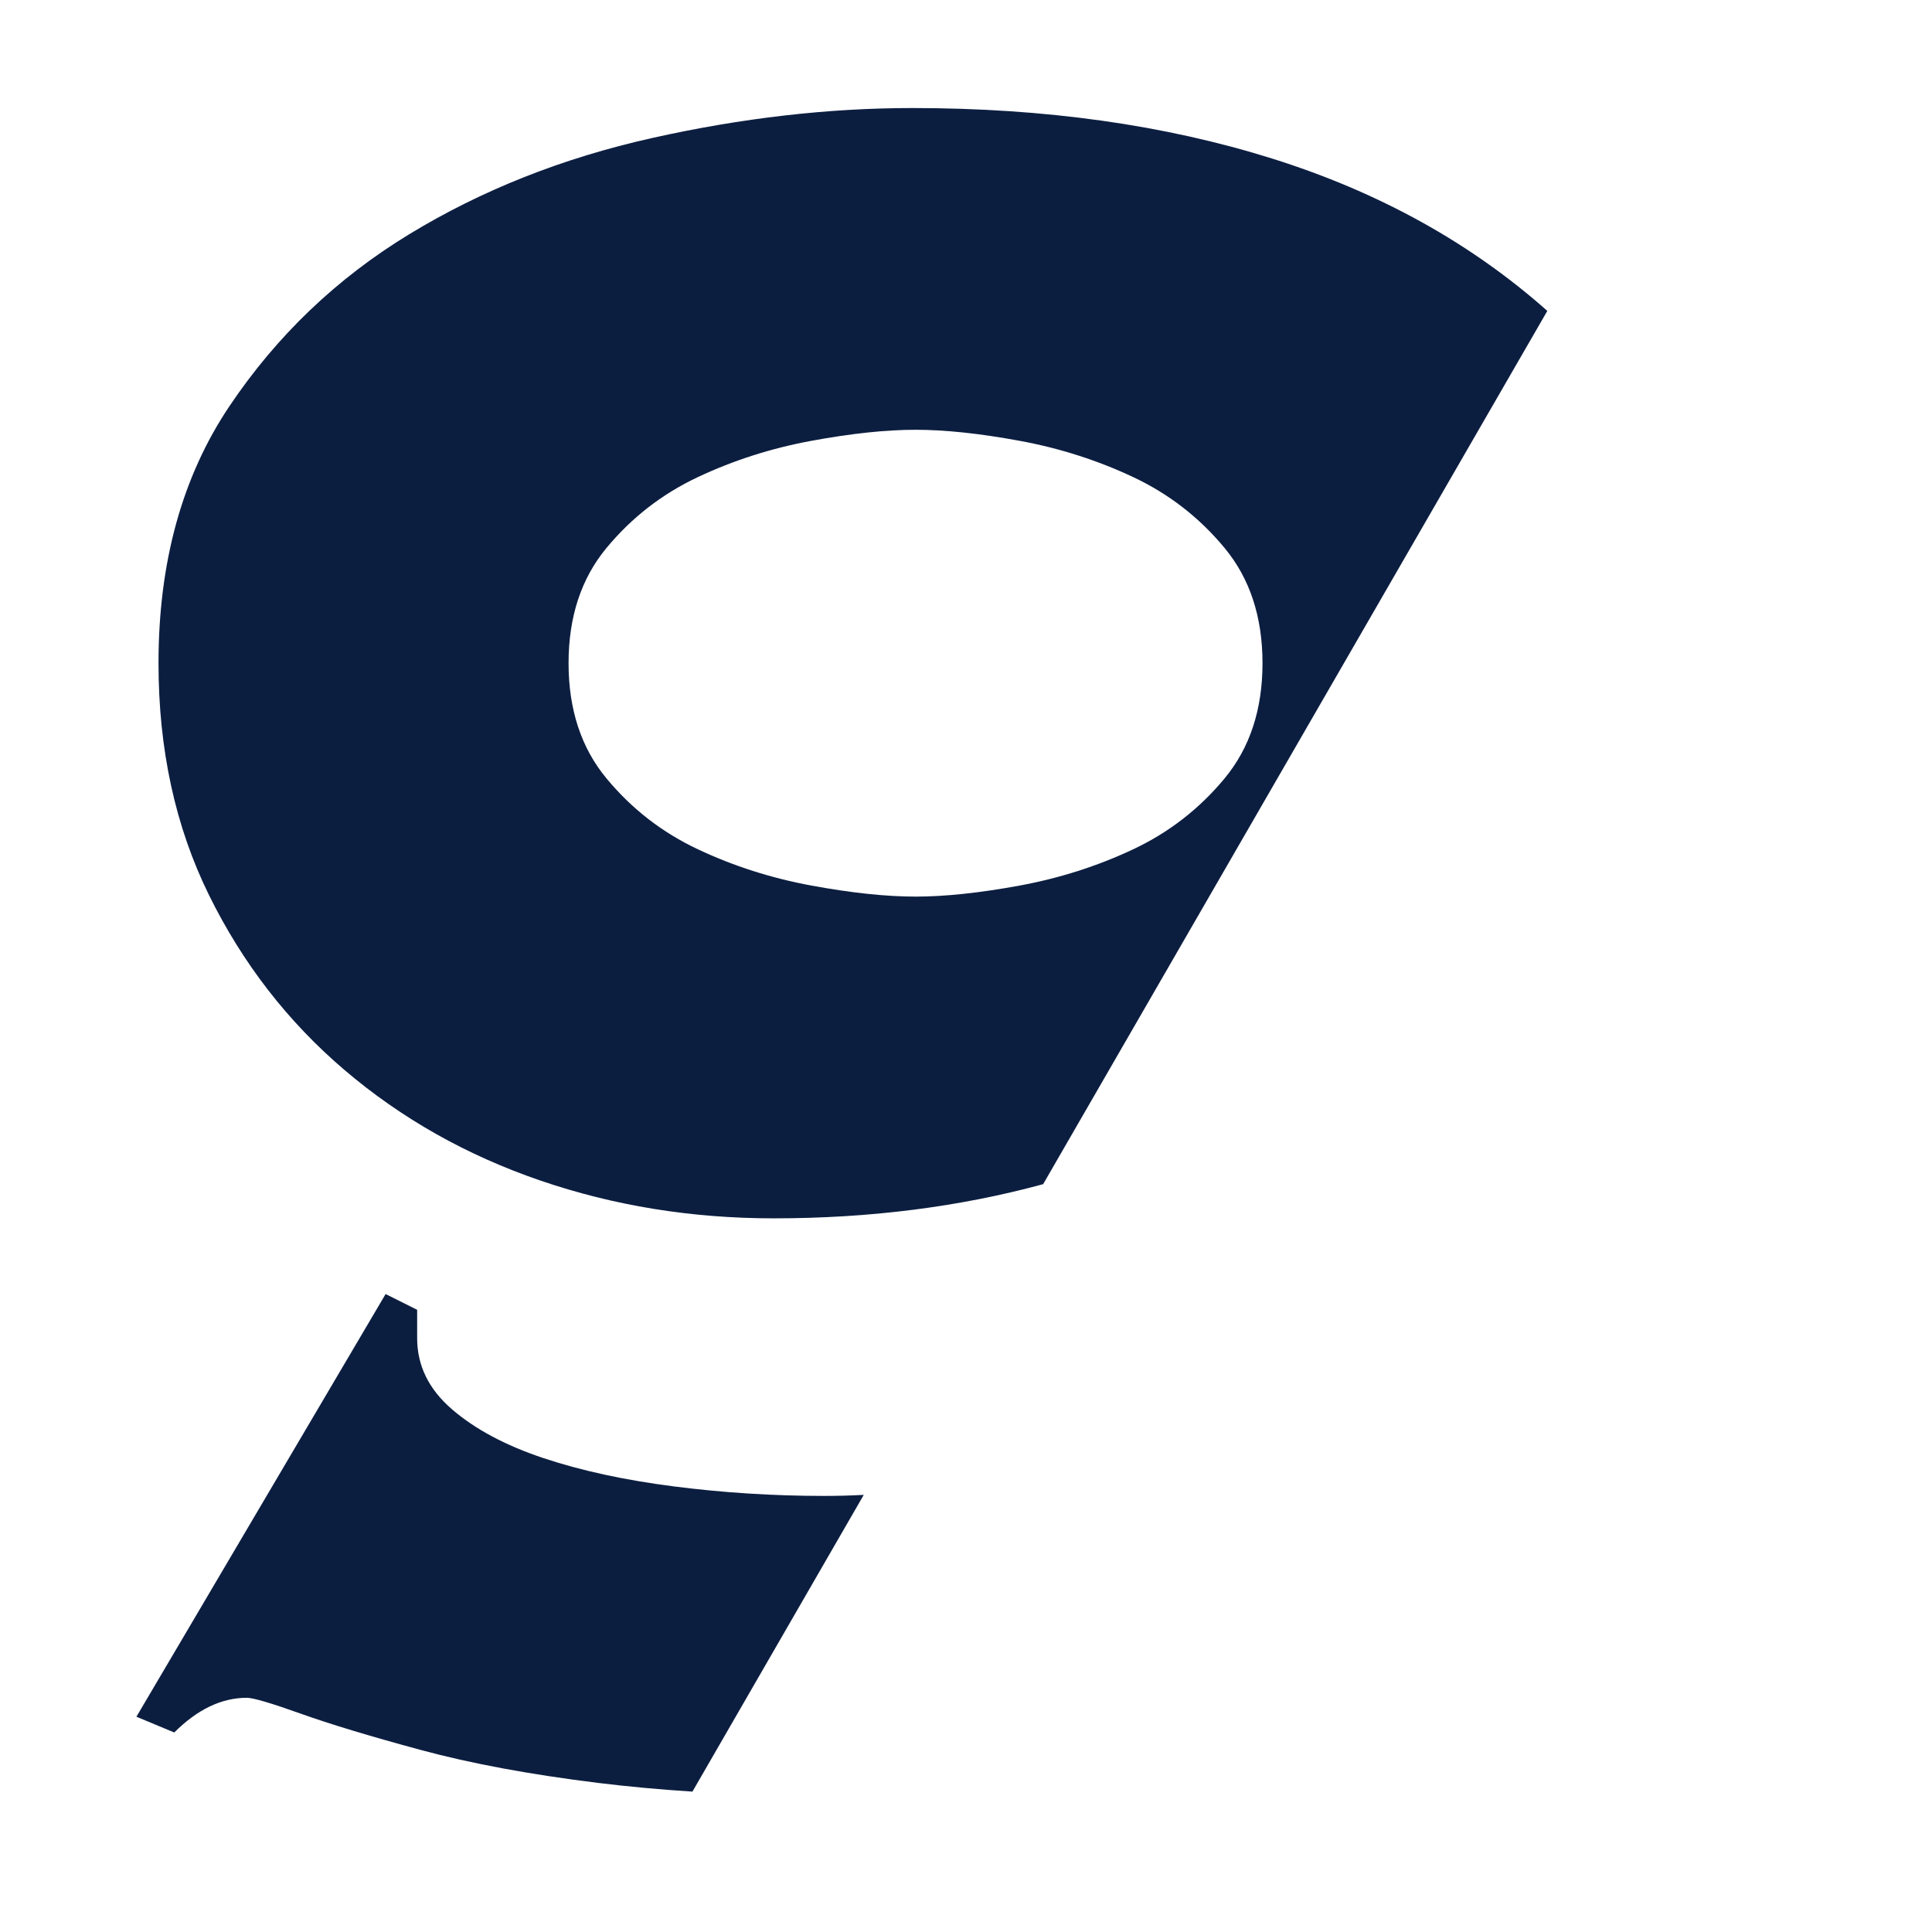<?xml version="1.0" encoding="UTF-8"?>
<svg width="490px" height="490px" viewBox="0 0 490 490" version="1.1" xmlns="http://www.w3.org/2000/svg" xmlns:xlink="http://www.w3.org/1999/xlink">
    <!-- Generator: Sketch 55.2 (78181) - https://sketchapp.com -->
    <title>9</title>
    <desc>Created with Sketch.</desc>
    <g id="9" stroke="none" stroke-width="1" fill="none" fill-rule="evenodd">
        <path d="M219.07,379.133 L175.619,454.392 C167.346,453.867 159.406,453.136 151.8,452.2 C134.467,450.067 119.4,447.267 106.6,443.8 C93.8,440.333 83.667,437.267 76.2,434.6 C68.733,431.933 64.2,430.6 62.6,430.6 C56.2,430.6 50.067,433.533 44.2,439.4 L34.6,435.4 L97.8,328.2 L105.8,332.2 L105.8,339.4 C105.8,346.333 108.733,352.333 114.6,357.4 C120.467,362.467 128.2,366.6 137.8,369.8 C147.4,373 158.467,375.4 171,377 C183.533,378.6 196.2,379.4 209,379.4 C212.383,379.4 215.739,379.311 219.07,379.133 Z M264.565,300.333 C243.332,306.111 220.544,309 196.2,309 C175.4,309 155.667,305.8 137,299.4 C118.333,293 101.8,283.667 87.4,271.4 C73,259.133 61.533,244.333 53,227 C44.467,209.667 40.2,190.067 40.2,168.2 C40.2,142.6 46.2,120.867 58.2,103 C70.2,85.133 85.4,70.6 103.8,59.4 C122.2,48.2 142.733,40.067 165.4,35 C188.067,29.933 210.067,27.4 231.4,27.4 C265,27.4 295.4,31.667 322.6,40.2 C349.724,48.709 373.002,61.594 392.436,78.854 L264.565,300.333 Z M232.2,109 C224.733,109 215.933,109.933 205.8,111.8 C195.667,113.667 186.067,116.733 177,121 C167.933,125.267 160.2,131.267 153.8,139 C147.4,146.733 144.2,156.467 144.2,168.2 C144.2,179.933 147.4,189.667 153.8,197.4 C160.2,205.133 167.933,211.133 177,215.4 C186.067,219.667 195.667,222.733 205.8,224.6 C215.933,226.467 224.733,227.4 232.2,227.4 C239.667,227.4 248.467,226.467 258.6,224.6 C268.733,222.733 278.333,219.667 287.4,215.4 C296.467,211.133 304.2,205.133 310.6,197.4 C317,189.667 320.2,179.933 320.2,168.2 C320.2,156.467 317,146.733 310.6,139 C304.2,131.267 296.467,125.267 287.4,121 C278.333,116.733 268.733,113.667 258.6,111.8 C248.467,109.933 239.667,109 232.2,109 Z" id="Combined-Shape" fill="#0c1e40" fill-rule="nonzero"></path>
    </g>
</svg>